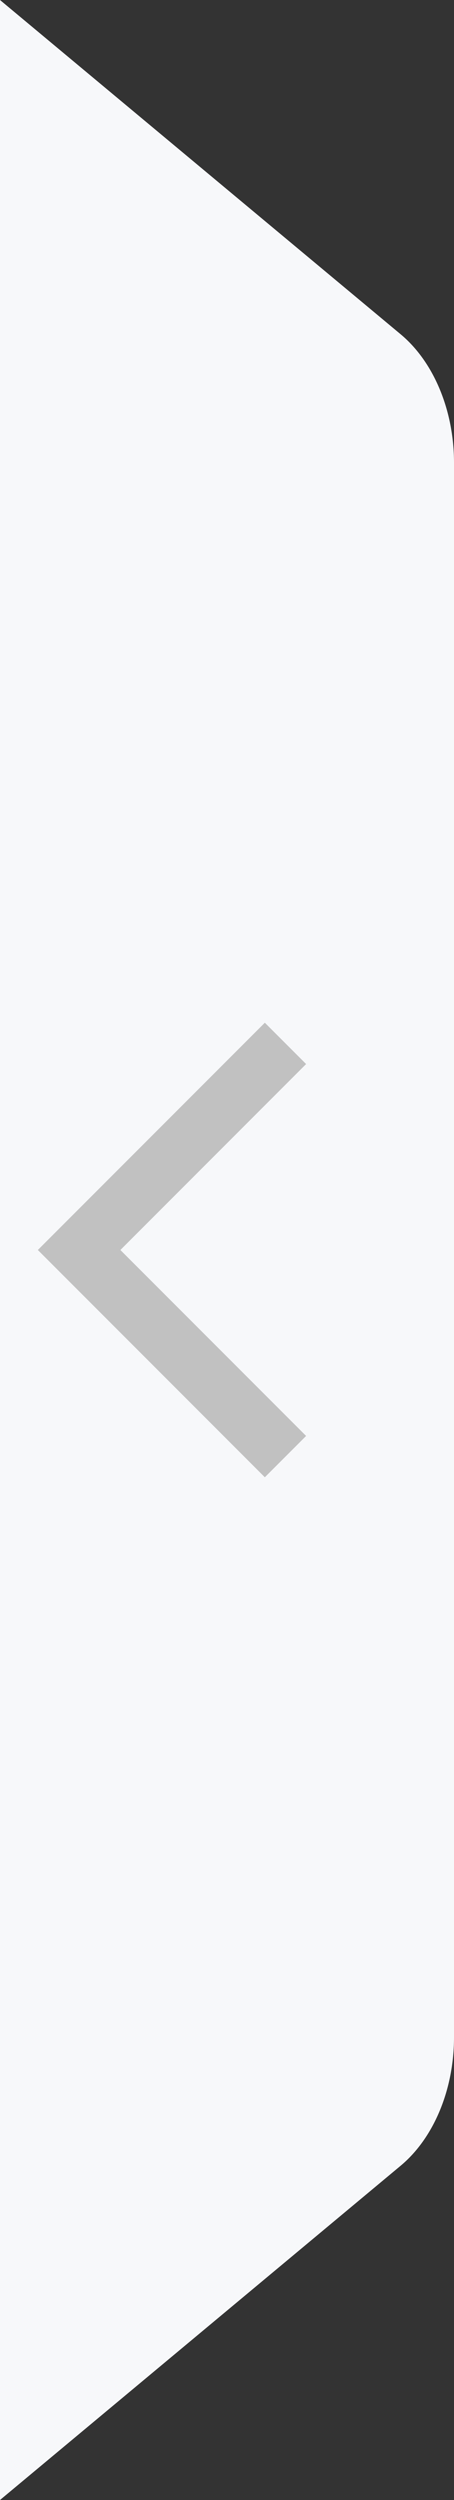 <?xml version="1.0" encoding="UTF-8"?>
<svg width="12px" height="66px" viewBox="0 0 12 66" version="1.1" xmlns="http://www.w3.org/2000/svg" xmlns:xlink="http://www.w3.org/1999/xlink">
    <rect x="0" y="0" width="12" height="66" fill="#333333" stroke="none"/>
    <title>Group 12备份</title>
    <defs>
        <polygon id="path-1" points="2.182 6 7.091 10.909 6 12 0 6 6 0 7.091 1.091"></polygon>
    </defs>
    <g id="——-设计方案0515（定稿）" stroke="none" stroke-width="1" fill="none" fill-rule="evenodd">
        <g id="进入训练流（已有模板）" transform="translate(-240, -445)">
            <g id="Group-12备份" transform="translate(240, 445)">
                <path d="M0,0 L10.59,8.825 C11.467,9.556 12,10.838 12,12.217 L12,53.783 C12,55.162 11.467,56.444 10.59,57.175 L0,66" id="形状" fill="#F7F8FA" fill-rule="nonzero"></path>
                <g id="Icon/Arrow-double-left" transform="translate(1, 27)">
                    <mask id="mask-2" fill="white">
                        <use xlink:href="#path-1"></use>
                    </mask>
                    <use id="Combined-Shape" fill="#C1C1C1" fill-rule="nonzero" xlink:href="#path-1"></use>
                </g>
            </g>
        </g>
    </g>
</svg>